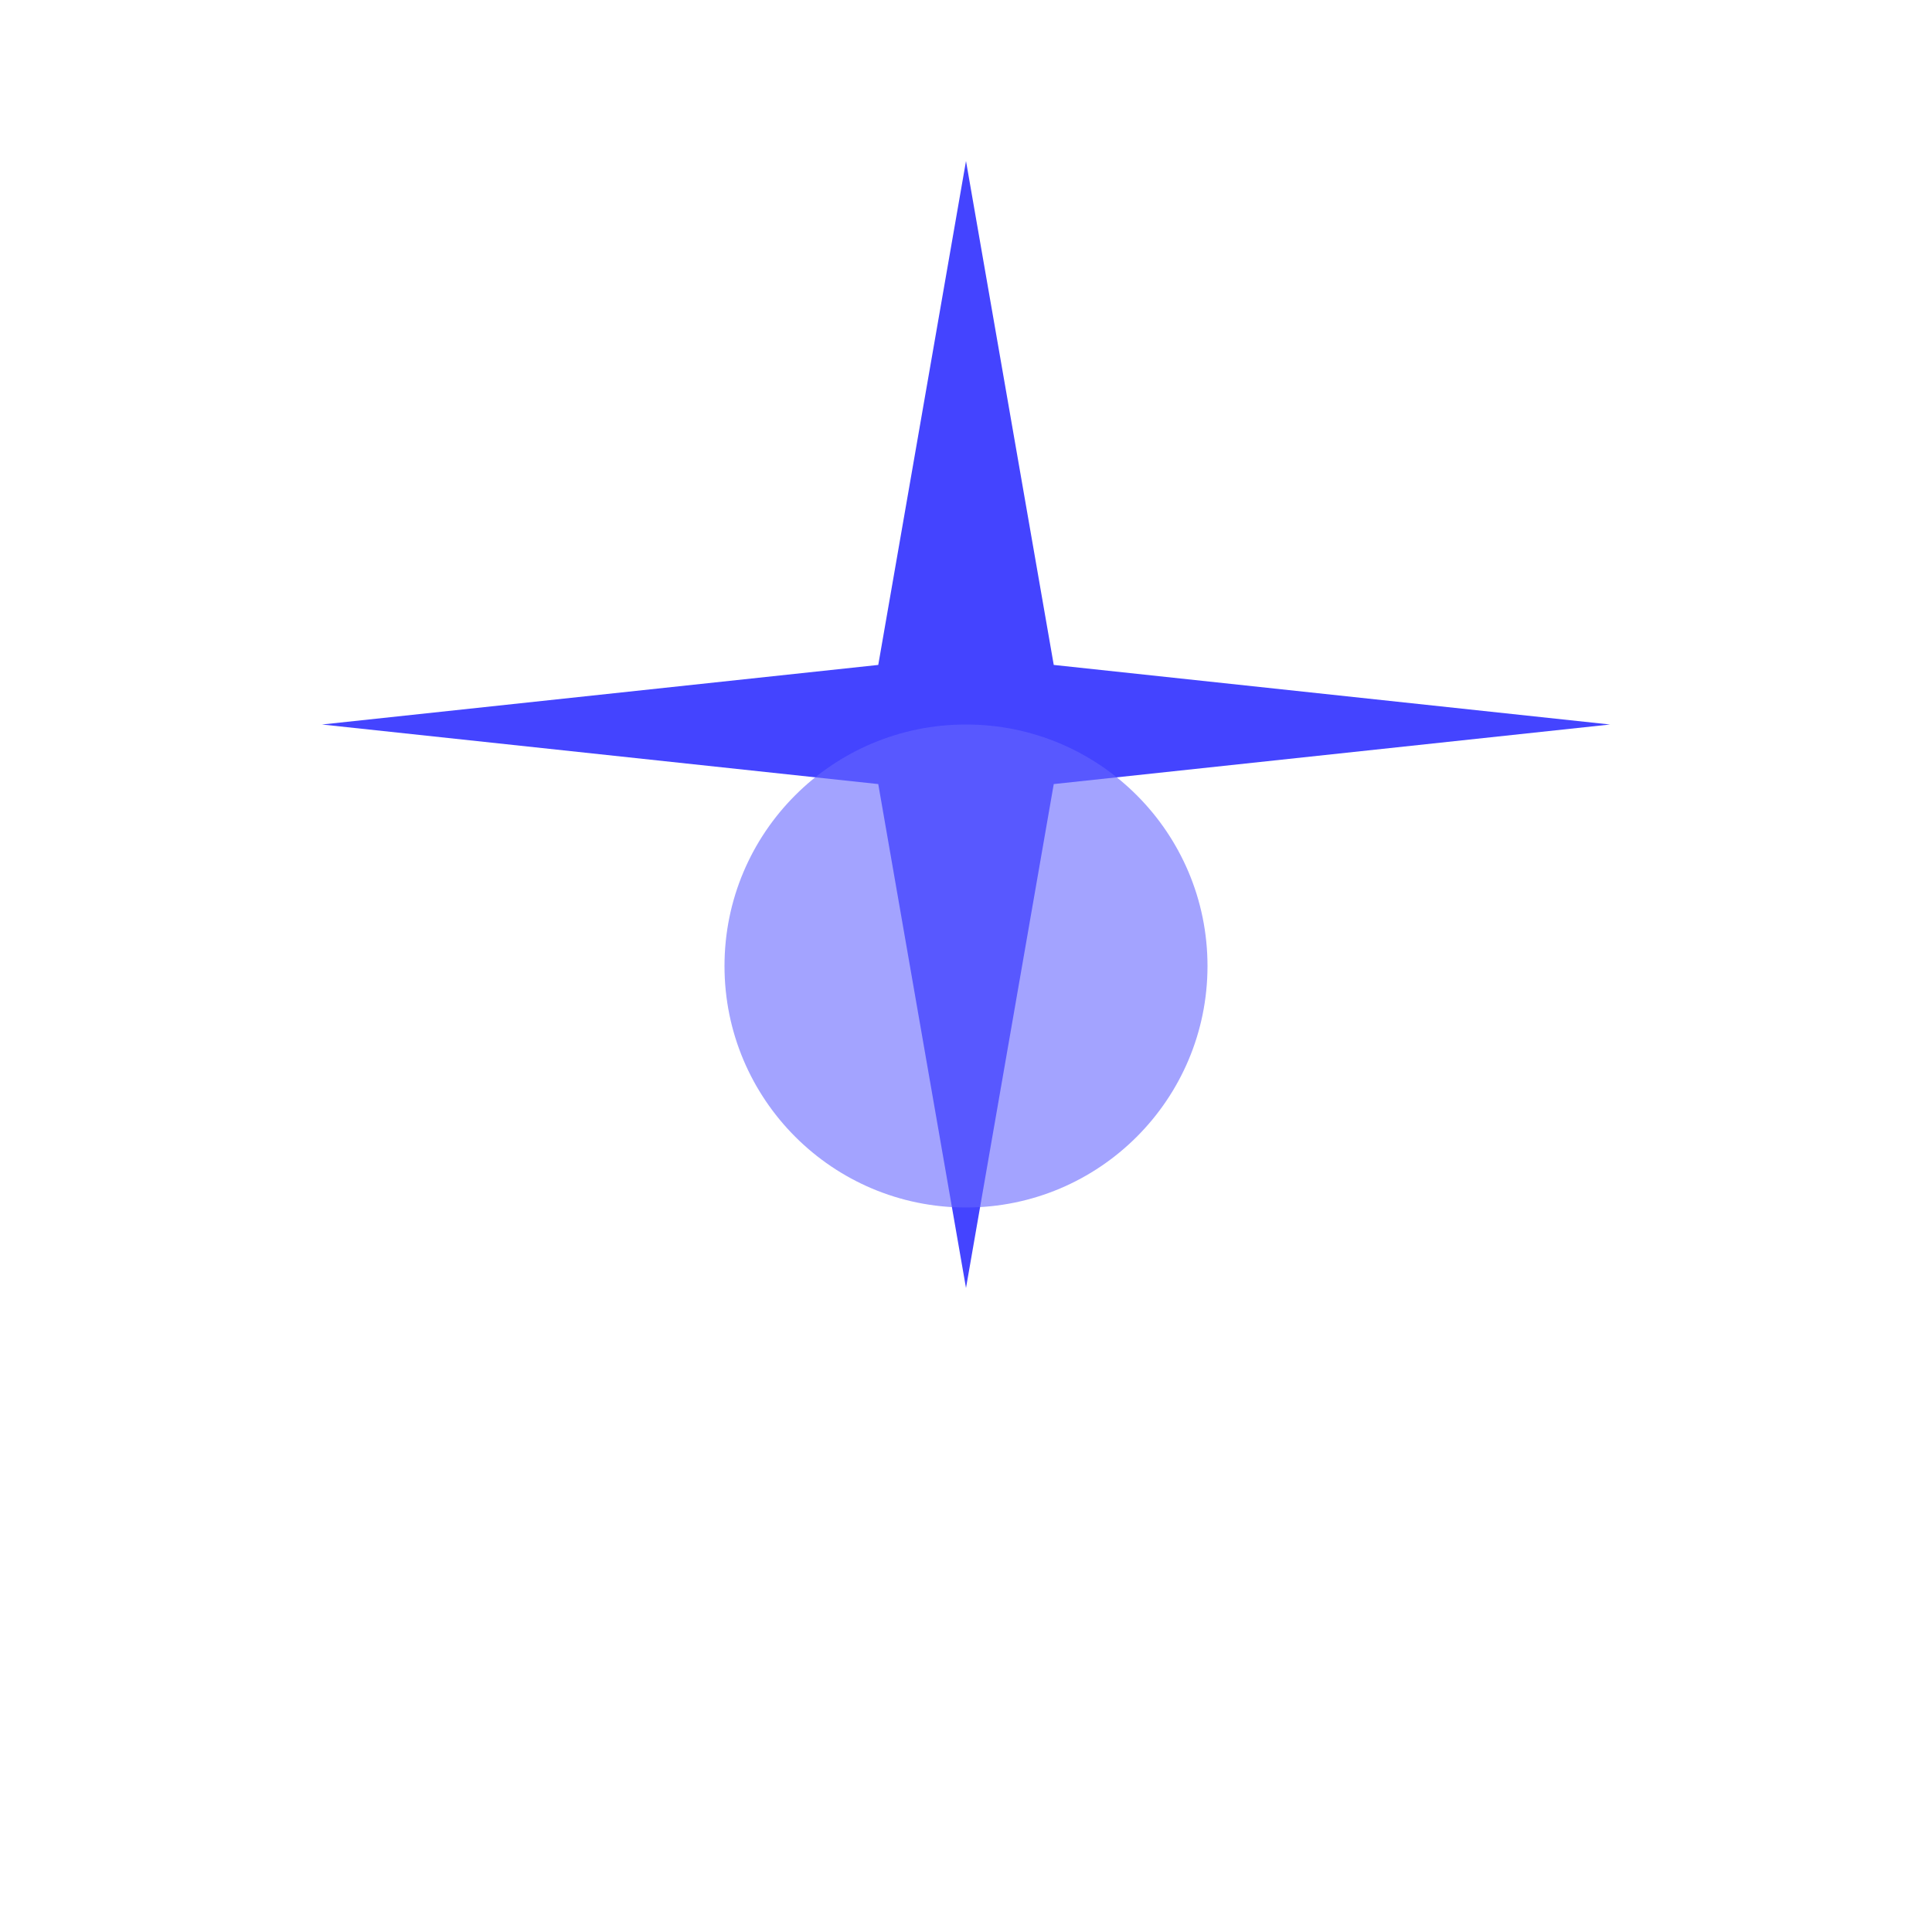 <svg width="24" height="24" xmlns="http://www.w3.org/2000/svg" viewBox="0 0 24 24">
  <path fill="#4444ff" d="M12 2L13.09 8.26L20 9L13.09 9.74L12 16L10.91 9.74L4 9L10.91 8.26L12 2Z"/>
  <circle cx="12" cy="12" r="3" fill="#6666ff" opacity="0.6"/>
</svg>